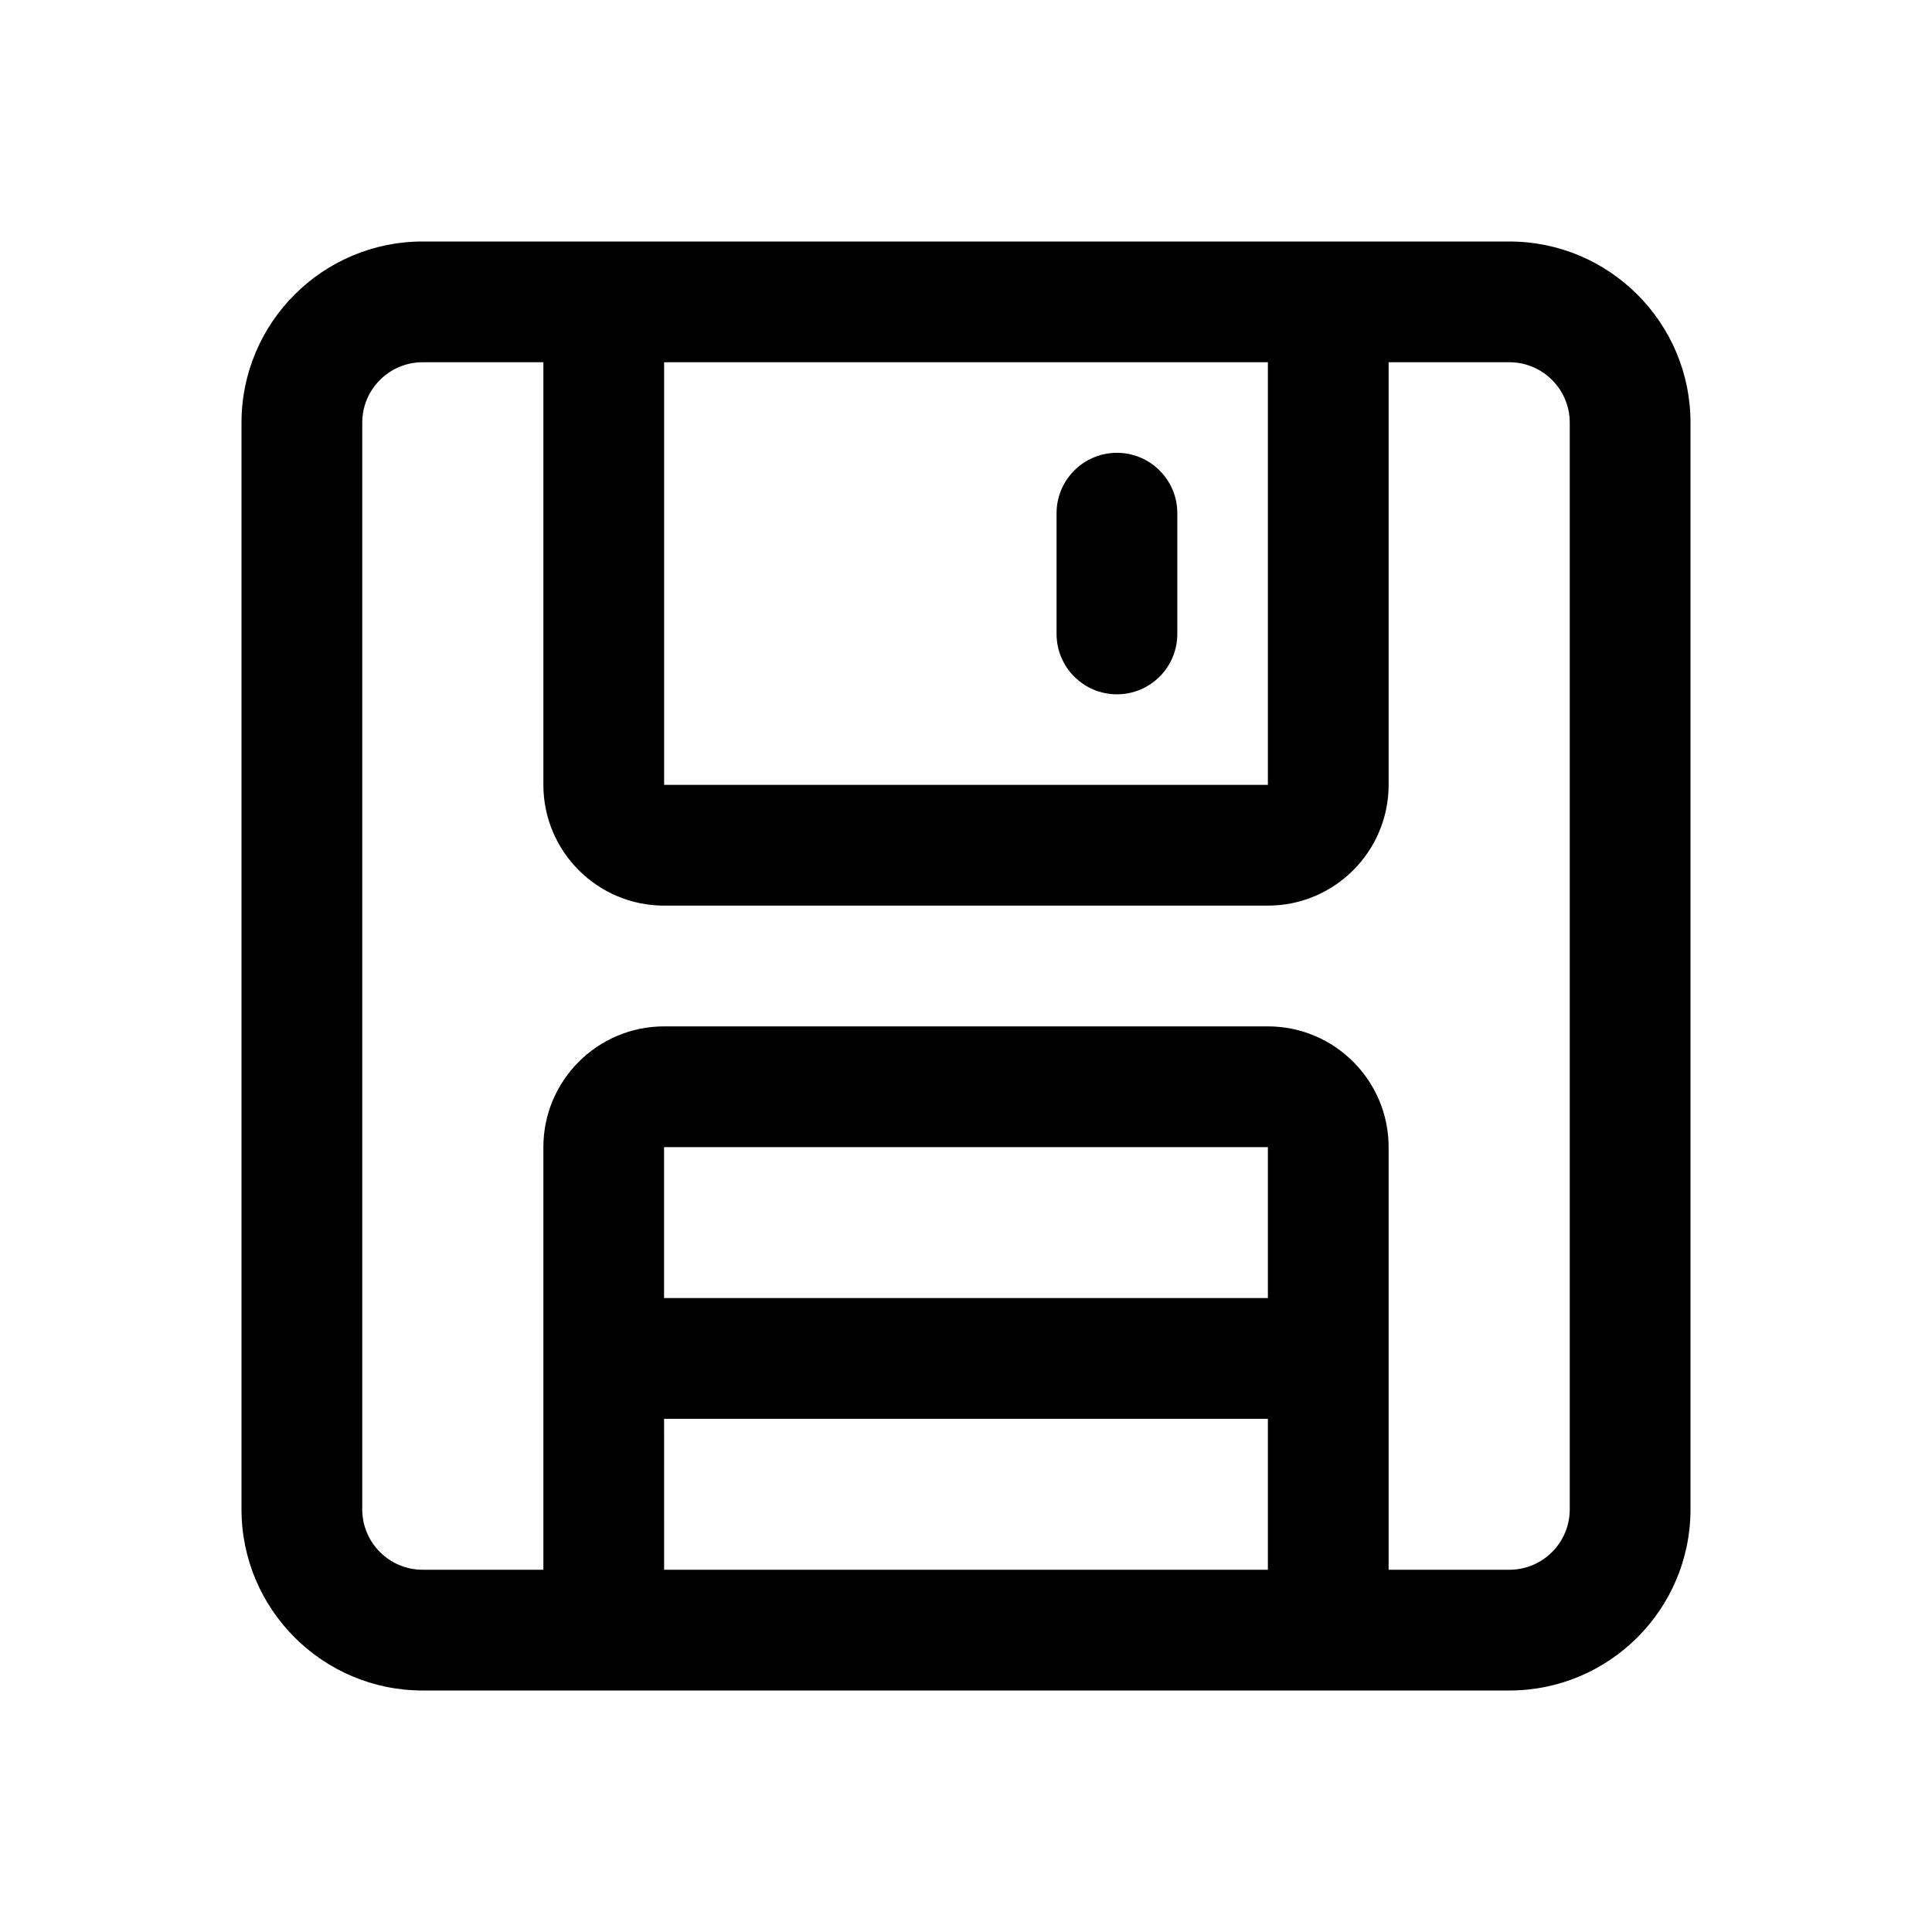 <svg id="Layer" enable-background="new 0 0 64 64" height="512" viewBox="0 0 64 64" width="512" xmlns="http://www.w3.org/2000/svg"><path d="m50 8h-6-24-6c-3.309 0-6 2.691-6 6v36c0 3.309 2.691 6 6 6h6 24 6c3.309 0 6-2.691 6-6v-36c0-3.309-2.691-6-6-6zm-8 4v14h-20v-14zm-20.002 26h20.002v5h-20.002zm.002 14-.001-5h20.001v5zm30-2c0 1.103-.897 2-2 2h-4v-14c0-2.206-1.794-4-4-4h-20c-2.206 0-4 1.794-4 4v14h-4c-1.103 0-2-.897-2-2v-36c0-1.103.897-2 2-2h4v14c0 2.206 1.794 4 4 4h20c2.206 0 4-1.794 4-4v-14h4c1.103 0 2 .897 2 2z"/><path d="m37 23c1.104 0 2-.896 2-2v-4c0-1.104-.896-2-2-2s-2 .896-2 2v4c0 1.104.896 2 2 2z"/></svg>